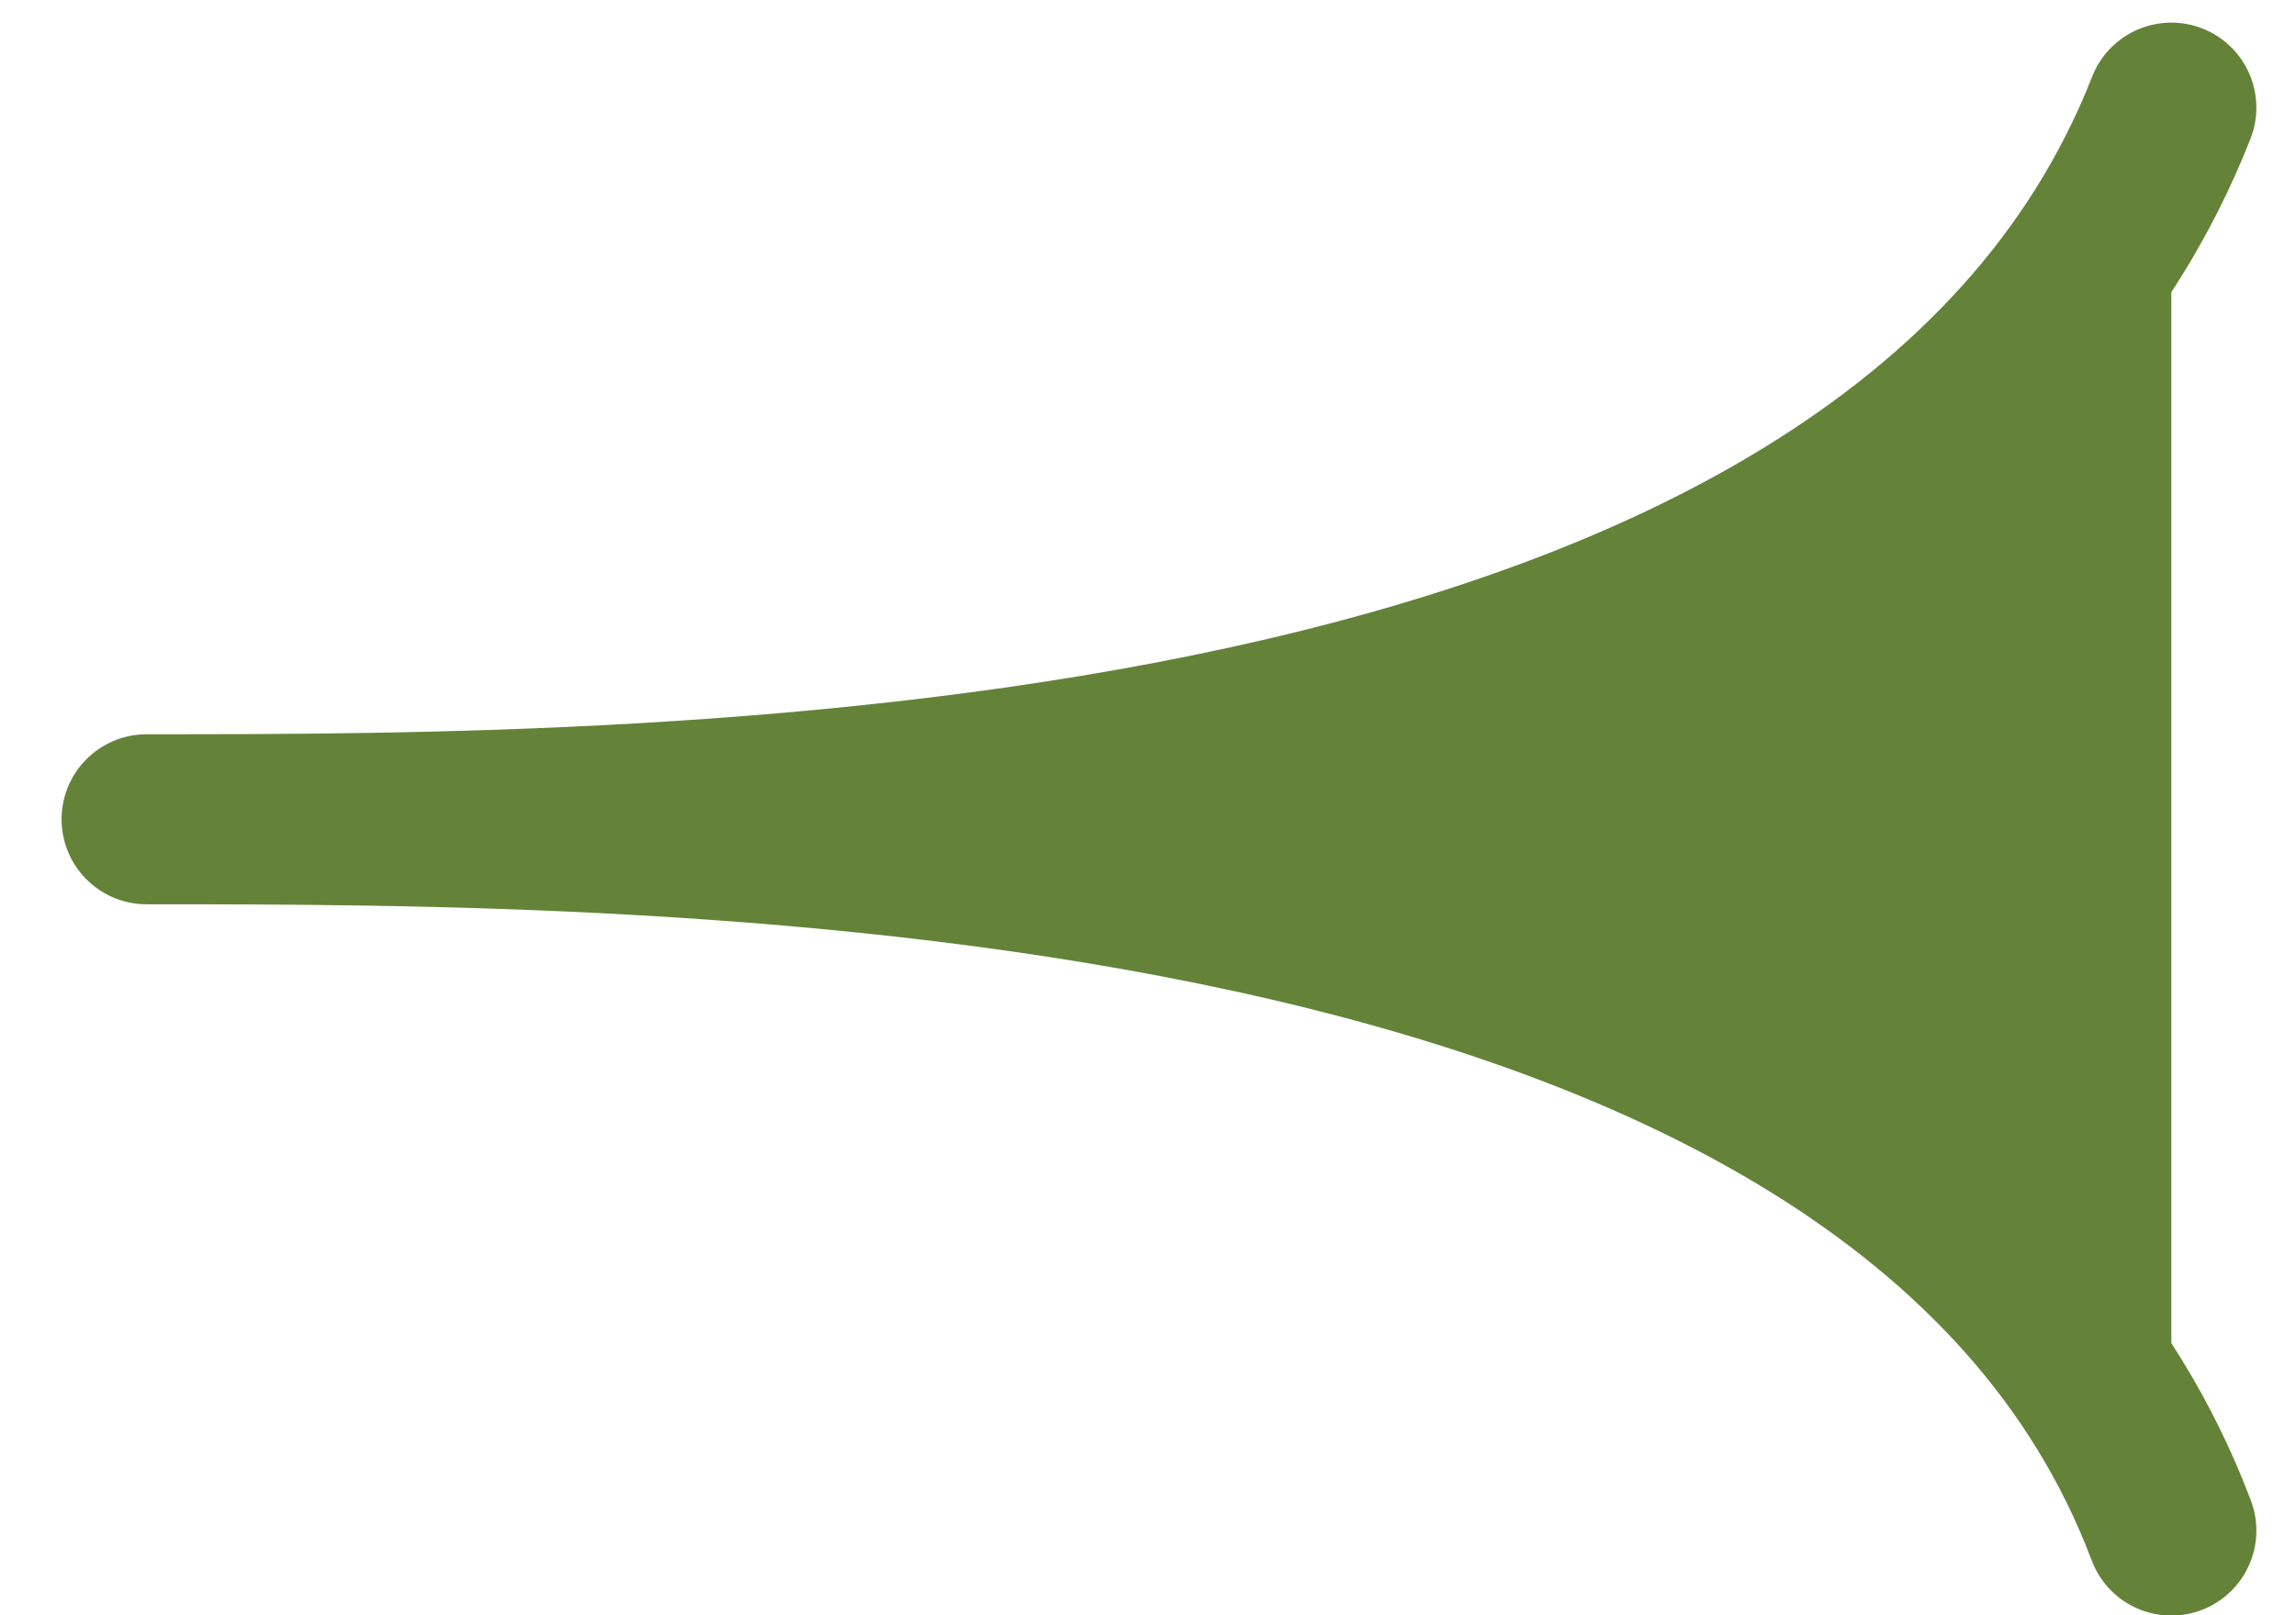 <?xml version="1.0" encoding="utf-8"?>
<!-- Generator: Adobe Illustrator 16.0.0, SVG Export Plug-In . SVG Version: 6.00 Build 0)  -->
<!DOCTYPE svg PUBLIC "-//W3C//DTD SVG 1.1//EN" "http://www.w3.org/Graphics/SVG/1.1/DTD/svg11.dtd">
<svg version="1.1" id="Layer_1" xmlns="http://www.w3.org/2000/svg" xmlns:xlink="http://www.w3.org/1999/xlink" x="0px" y="0px"
	 width="27px" height="19px" viewBox="0 0 27 19" enable-background="new 0 0 27 19" xml:space="preserve">
<path fill="#648339" stroke="#648339" stroke-width="2" stroke-linecap="round" stroke-linejoin="round" d="M25.534,1.266
	c-3.281,8.371-17.71,8.371-23.81,8.371c6.1,0,20.653,0,23.81,8.367"/>
</svg>
